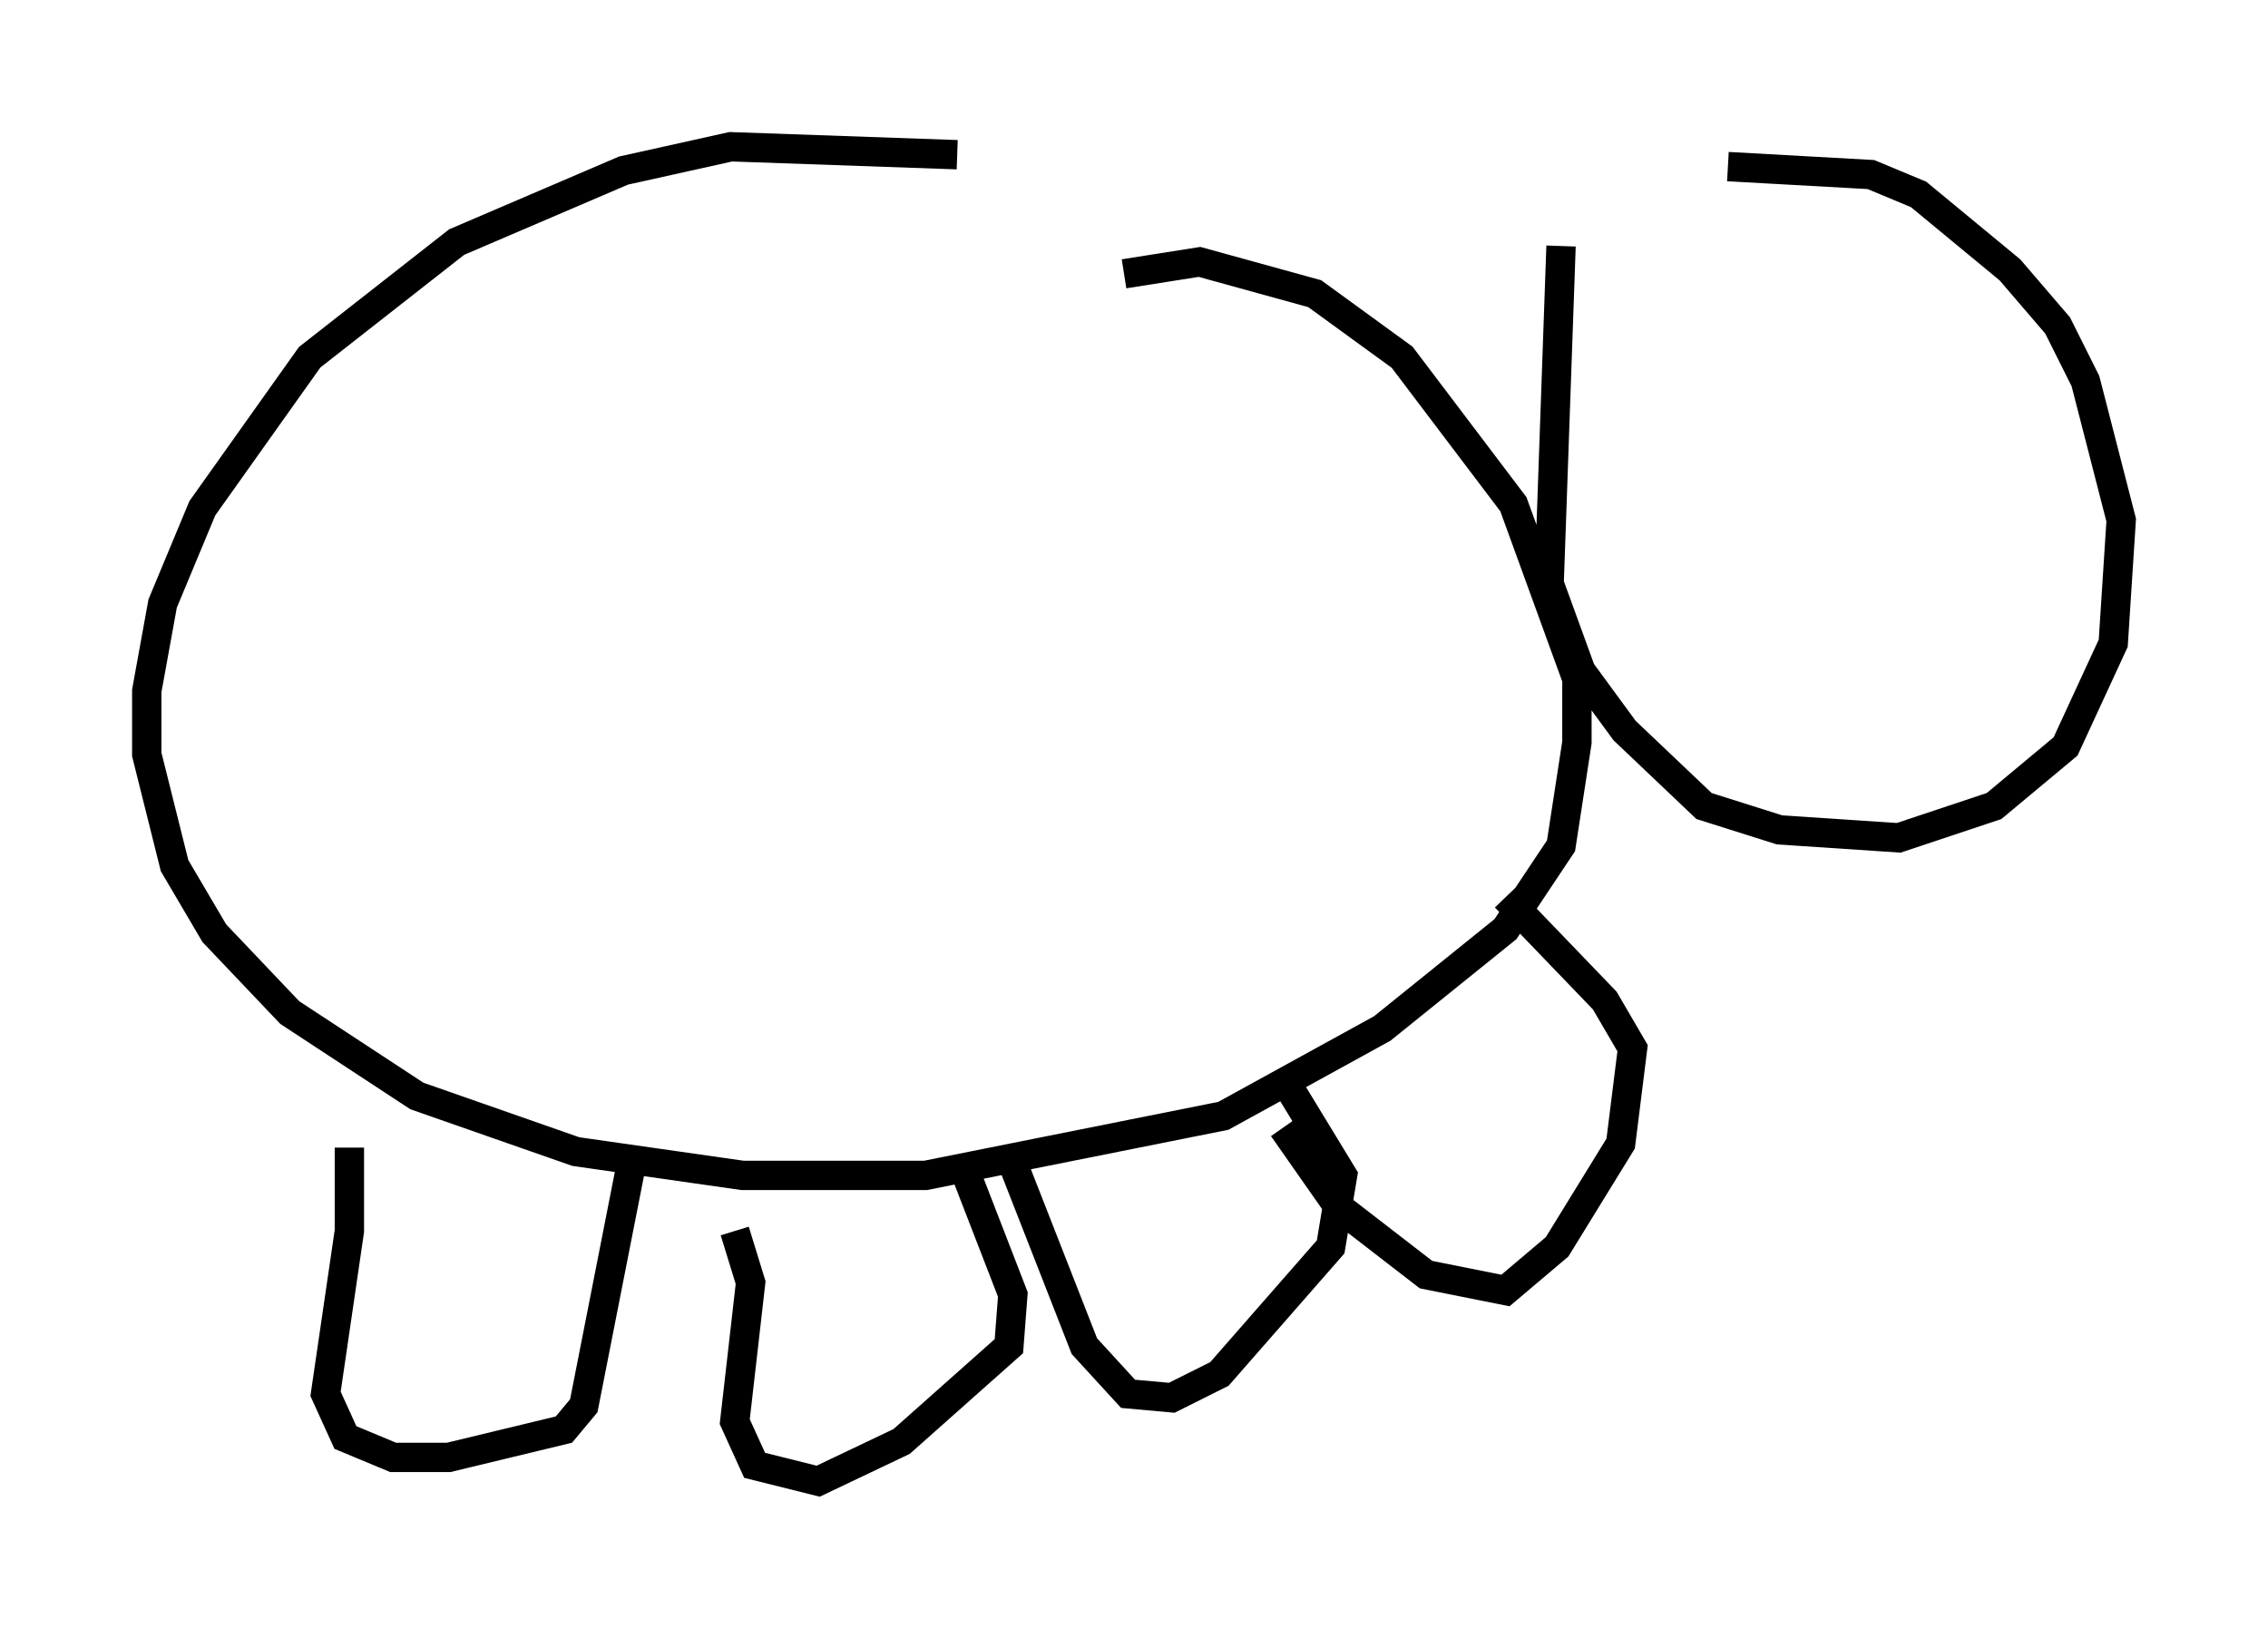 <?xml version="1.0" encoding="utf-8" ?>
<svg baseProfile="full" height="55.466" version="1.1" width="77.252" xmlns="http://www.w3.org/2000/svg" xmlns:ev="http://www.w3.org/2001/xml-events" xmlns:xlink="http://www.w3.org/1999/xlink"><defs /><rect fill="white" height="55.466" width="77.252" x="0" y="0" /><path d="M40.588, 6.759 m-7.984, -1.488 l-7.713, -0.271 -3.654, 0.812 l-5.683, 2.436 -5.007, 3.924 l-3.654, 5.142 -1.353, 3.248 l-0.541, 2.977 0.0, 2.165 l0.947, 3.789 1.353, 2.3 l2.571, 2.706 4.33, 2.842 l5.413, 1.894 5.683, 0.812 l6.225, 0.0 10.149, -2.03 l5.413, -2.977 4.195, -3.383 l1.894, -2.842 0.541, -3.518 l0.0, -2.165 -2.165, -5.954 l-3.789, -5.007 -2.977, -2.165 l-3.924, -1.083 -2.571, 0.406 m14.885, -0.947 l-0.406, 11.502 1.083, 2.977 l1.488, 2.03 2.706, 2.571 l2.571, 0.812 4.059, 0.271 l3.248, -1.083 2.436, -2.03 l1.624, -3.518 0.271, -4.195 l-1.218, -4.736 -0.947, -1.894 l-1.624, -1.894 -3.112, -2.571 l-1.624, -0.677 -4.871, -0.271 m-46.955, 33.423 l0.0, 2.842 -0.812, 5.548 l0.677, 1.488 1.624, 0.677 l1.894, 0.0 3.924, -0.947 l0.677, -0.812 1.624, -8.254 m3.518, 2.3 l0.541, 1.759 -0.541, 4.736 l0.677, 1.488 2.165, 0.541 l2.842, -1.353 3.654, -3.248 l0.135, -1.759 -1.624, -4.195 m1.624, -0.271 l2.436, 6.225 1.488, 1.624 l1.488, 0.135 1.624, -0.812 l3.789, -4.33 0.406, -2.436 l-1.894, -3.112 m-0.135, 1.488 l1.894, 2.706 2.977, 2.3 l2.706, 0.541 1.759, -1.488 l2.165, -3.518 0.406, -3.248 l-0.947, -1.624 -3.383, -3.518 " fill="none" stroke="black" stroke-width="1" /></svg>